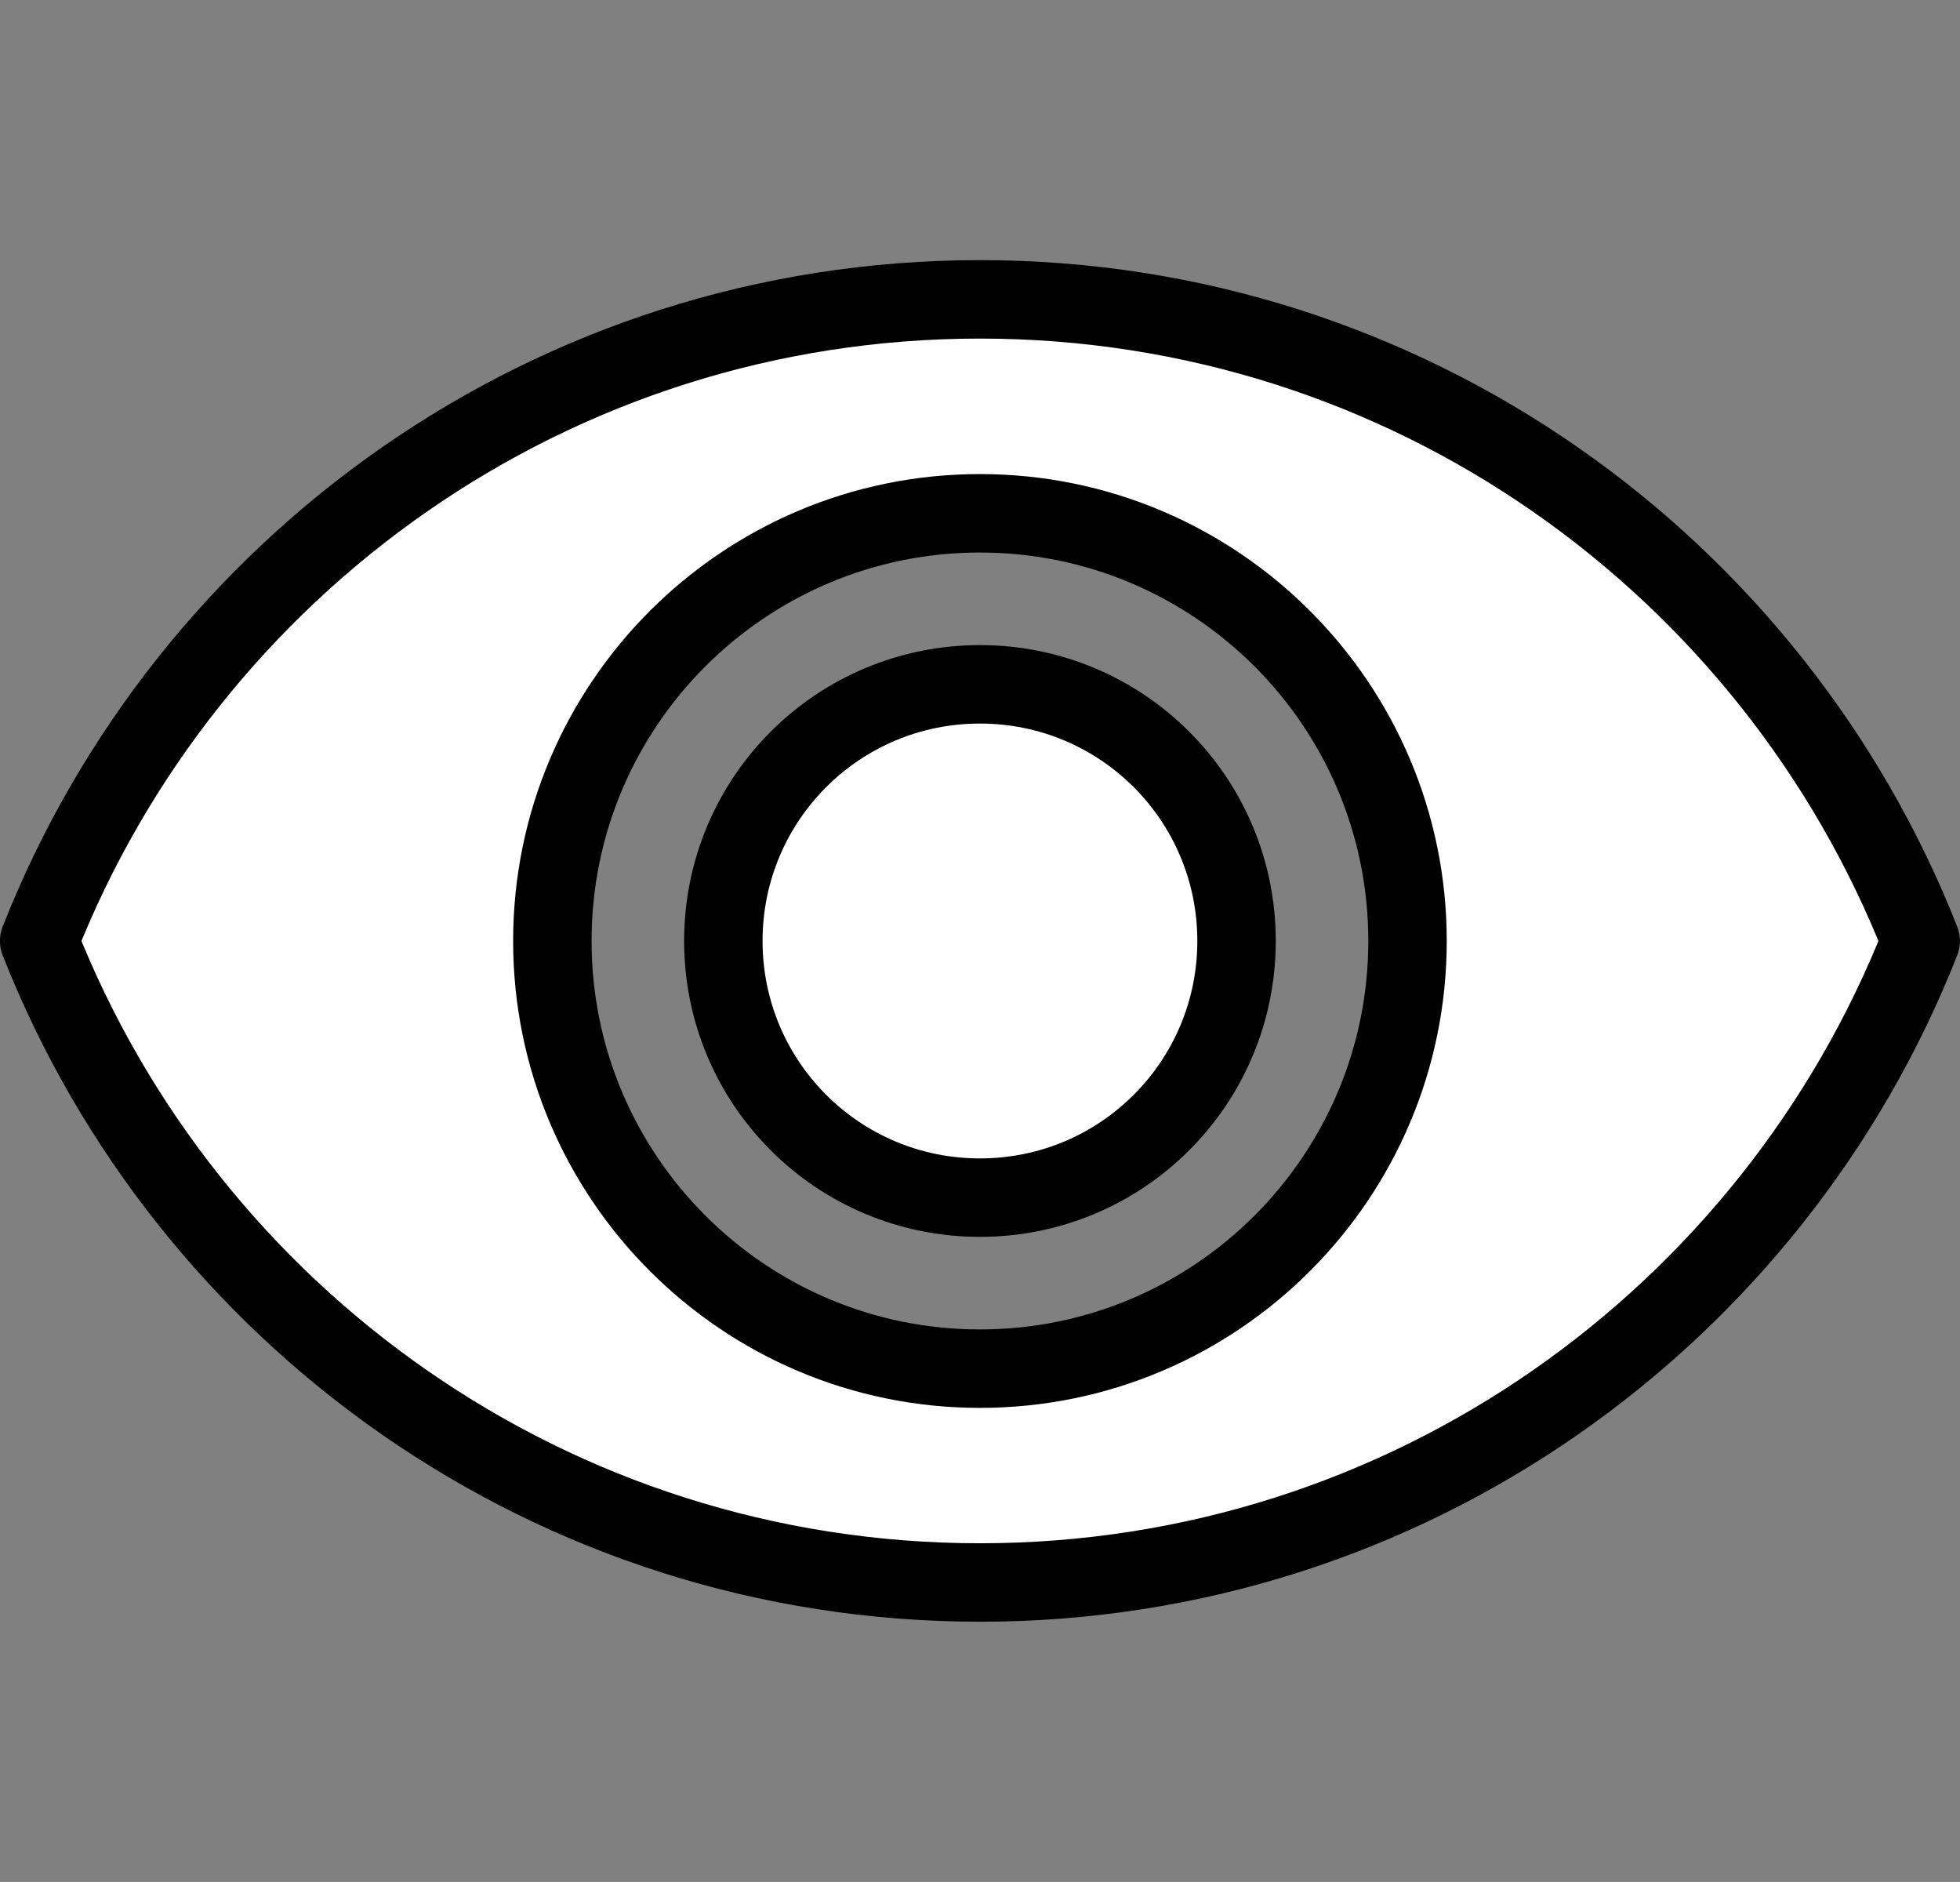 <?xml version="1.0" encoding="UTF-8" standalone="no"?>
<!DOCTYPE svg PUBLIC "-//W3C//DTD SVG 1.1//EN" "http://www.w3.org/Graphics/SVG/1.1/DTD/svg11.dtd">
<svg version="1.1" xmlns="http://www.w3.org/2000/svg" xmlns:xl="http://www.w3.org/1999/xlink" xmlns:dc="http://purl.org/dc/elements/1.1/" viewBox="-272.333 -3551.091 16.667 16" width="16.667" height="16">
  <rect x="-272.333" y="-3551.091" width="16.667" height="16" fill="#808080" stroke="none"/>
  <defs/>
  <g id="SOURCES" stroke-dasharray="none" fill="none" stroke="none" fill-opacity="1" stroke-opacity="1">
    <title>SOURCES</title>
    <g id="SOURCES_Calque_2">
      <title>Calque 2</title>
      <g id="Graphic_9396"/>
      <g id="Graphic_9395">
        <title>views/tabs/view.inspector</title>
        <path d="M -264 -3548.546 C -267.636 -3548.546 -270.742 -3546.284 -272 -3543.091 C -270.742 -3539.898 -267.636 -3537.637 -264 -3537.637 C -260.364 -3537.637 -257.258 -3539.898 -256 -3543.091 C -257.258 -3546.284 -260.364 -3548.546 -264 -3548.546 Z M -264 -3539.455 C -266.007 -3539.455 -267.636 -3541.084 -267.636 -3543.091 C -267.636 -3545.098 -266.007 -3546.727 -264 -3546.727 C -261.993 -3546.727 -260.364 -3545.098 -260.364 -3543.091 C -260.364 -3541.084 -261.993 -3539.455 -264 -3539.455 Z M -264 -3545.273 C -265.207 -3545.273 -266.182 -3544.298 -266.182 -3543.091 C -266.182 -3541.884 -265.207 -3540.909 -264 -3540.909 C -262.793 -3540.909 -261.818 -3541.884 -261.818 -3543.091 C -261.818 -3544.298 -262.793 -3545.273 -264 -3545.273 Z" fill="white"/>
        <path d="M -264 -3548.546 C -267.636 -3548.546 -270.742 -3546.284 -272 -3543.091 C -270.742 -3539.898 -267.636 -3537.637 -264 -3537.637 C -260.364 -3537.637 -257.258 -3539.898 -256 -3543.091 C -257.258 -3546.284 -260.364 -3548.546 -264 -3548.546 Z M -264 -3539.455 C -266.007 -3539.455 -267.636 -3541.084 -267.636 -3543.091 C -267.636 -3545.098 -266.007 -3546.727 -264 -3546.727 C -261.993 -3546.727 -260.364 -3545.098 -260.364 -3543.091 C -260.364 -3541.084 -261.993 -3539.455 -264 -3539.455 Z M -264 -3545.273 C -265.207 -3545.273 -266.182 -3544.298 -266.182 -3543.091 C -266.182 -3541.884 -265.207 -3540.909 -264 -3540.909 C -262.793 -3540.909 -261.818 -3541.884 -261.818 -3543.091 C -261.818 -3544.298 -262.793 -3545.273 -264 -3545.273 Z" stroke="black" stroke-linecap="round" stroke-linejoin="round" stroke-width=".667"/>
      </g>
    </g>
  </g>
</svg>
